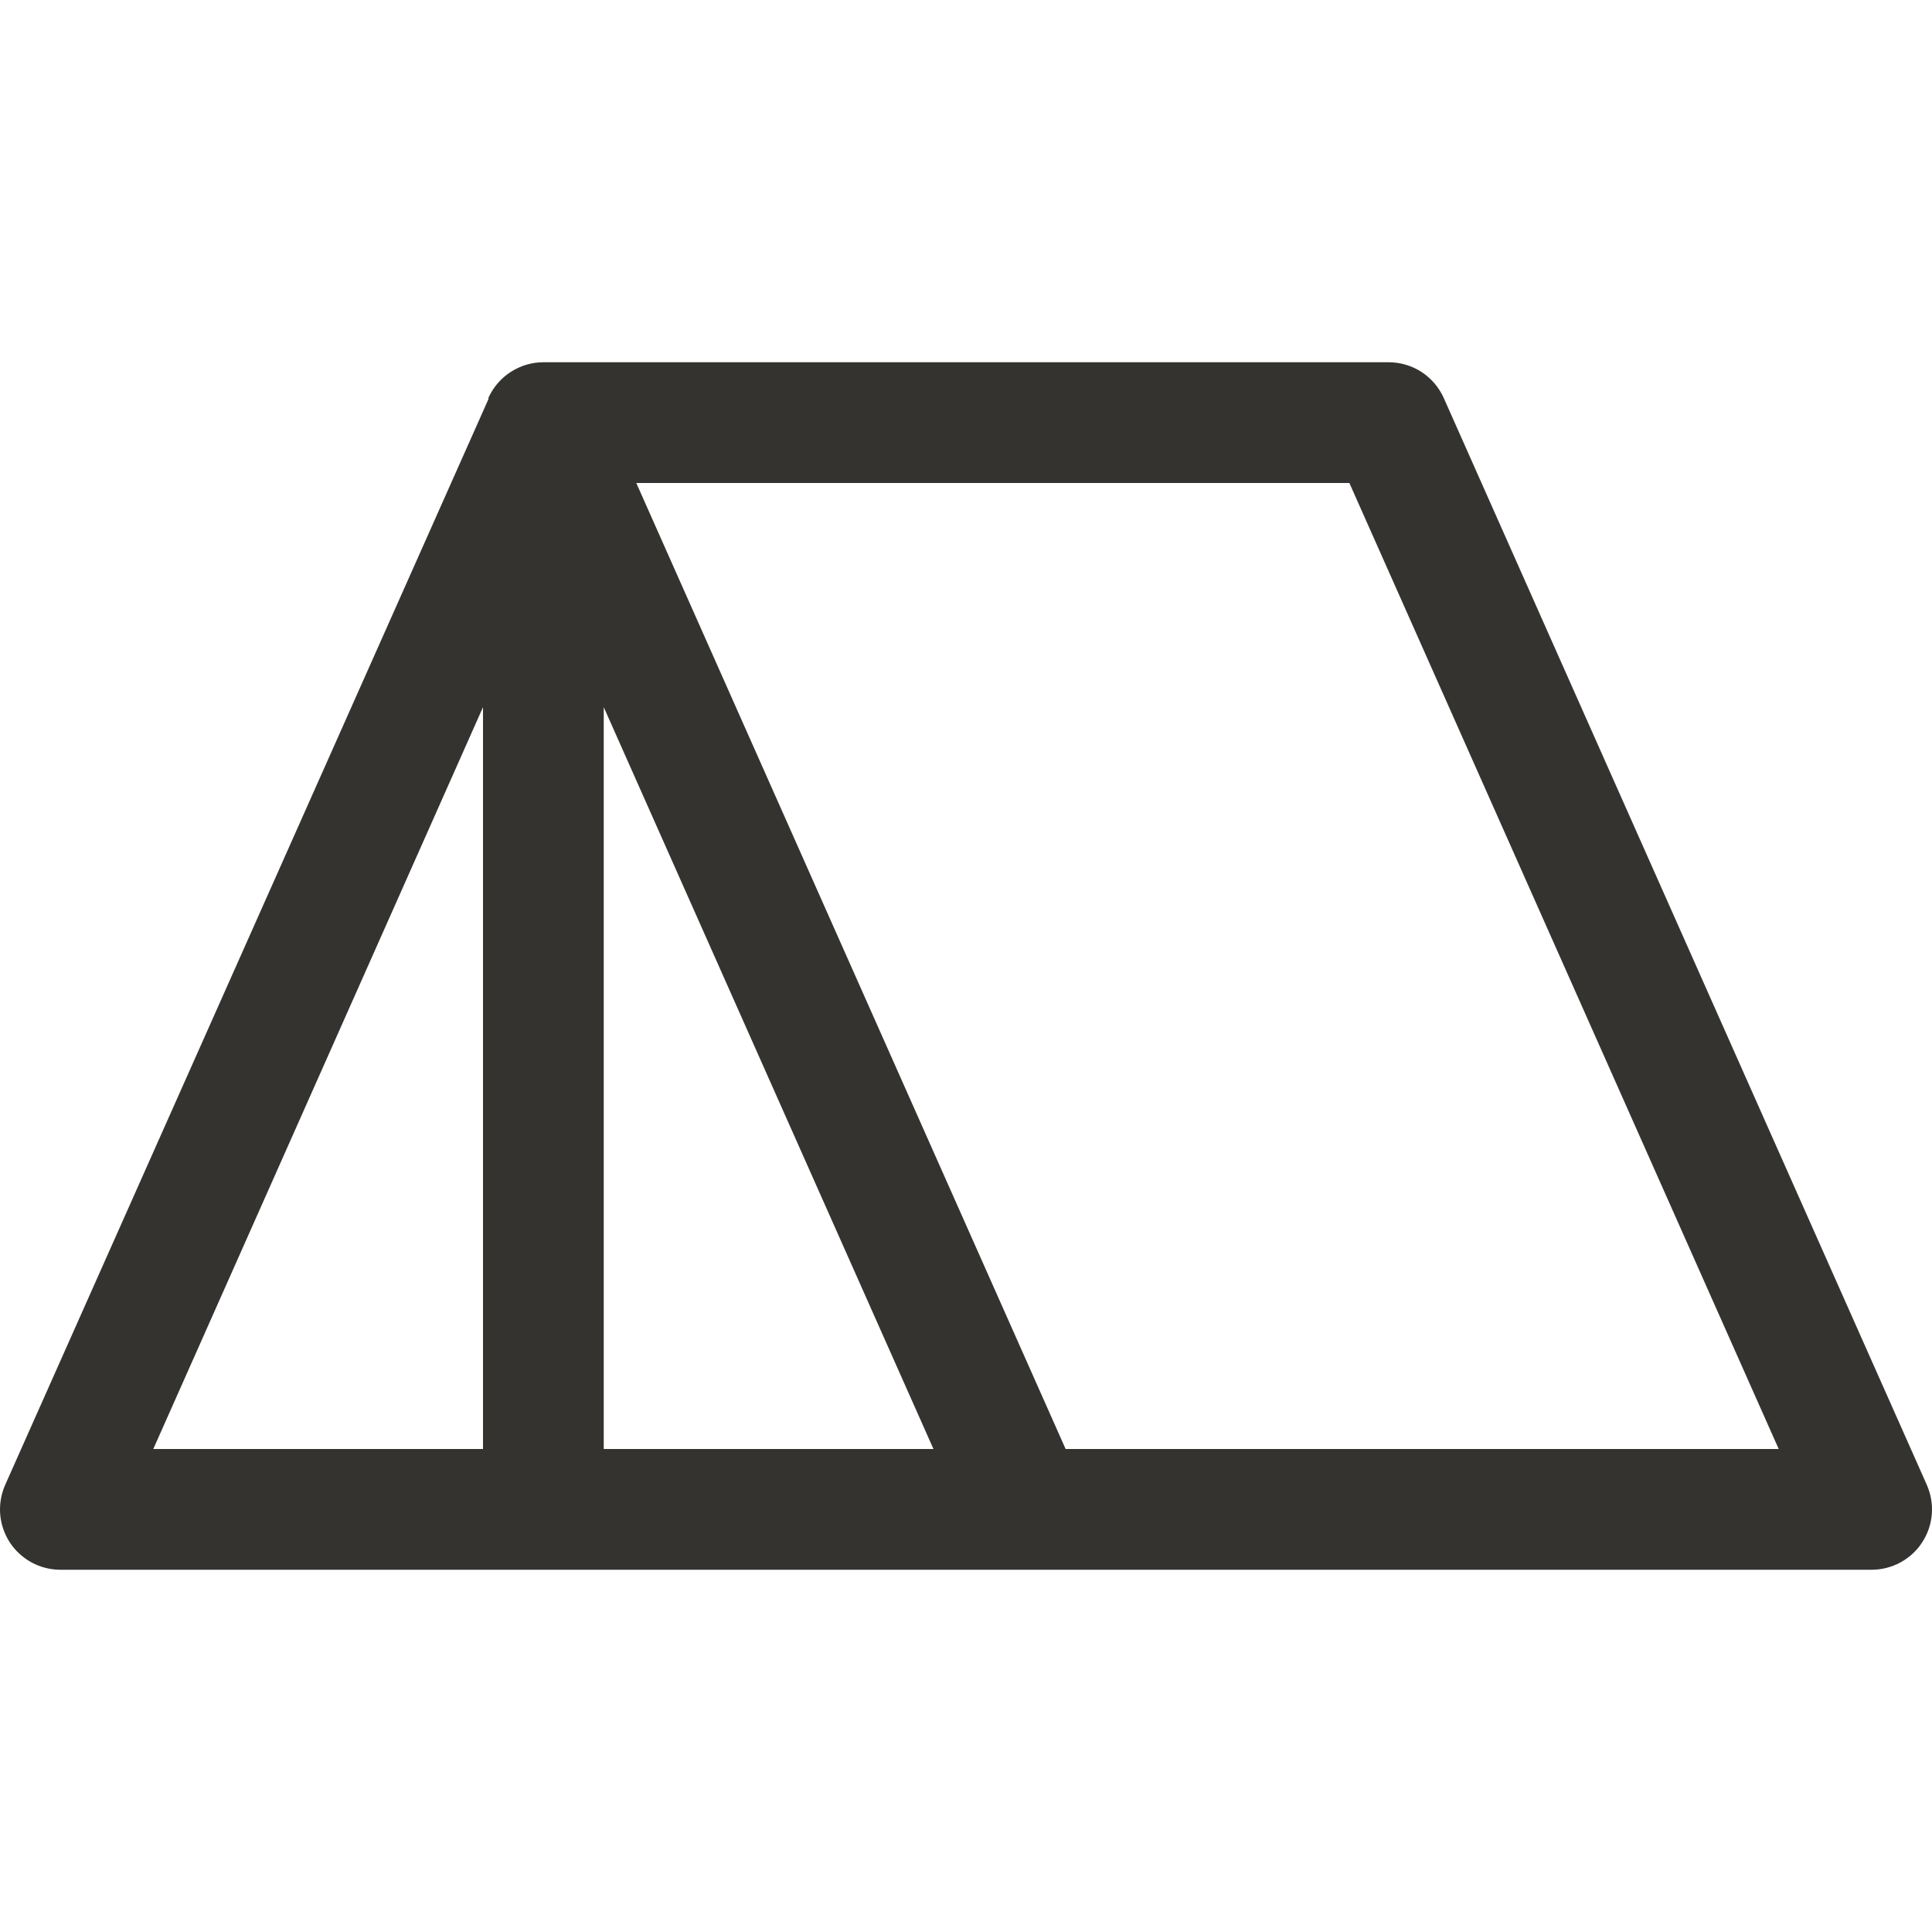 <svg width="32" height="32" viewBox="0 0 32 32" fill="none" xmlns="http://www.w3.org/2000/svg">
<path d="M31.914 24.594L23.914 6.594C23.835 6.417 23.707 6.267 23.545 6.161C23.383 6.056 23.193 6 23 6H9C8.808 6 8.621 6.056 8.46 6.16C8.298 6.264 8.171 6.412 8.091 6.586C8.091 6.589 8.091 6.591 8.091 6.594V6.609L0.086 24.594C0.019 24.746 -0.01 24.913 0.003 25.079C0.016 25.245 0.071 25.405 0.161 25.545C0.252 25.685 0.377 25.799 0.523 25.879C0.669 25.958 0.833 26 1 26H31C31.167 26 31.331 25.958 31.477 25.879C31.623 25.799 31.748 25.685 31.838 25.545C31.929 25.405 31.984 25.245 31.997 25.079C32.01 24.913 31.981 24.746 31.914 24.594ZM8 24H2.539L8 11.713V24ZM10 24V11.713L15.461 24H10ZM17.65 24L10.539 8H22.35L29.461 24H17.65Z" fill="#343330"/>
</svg>
